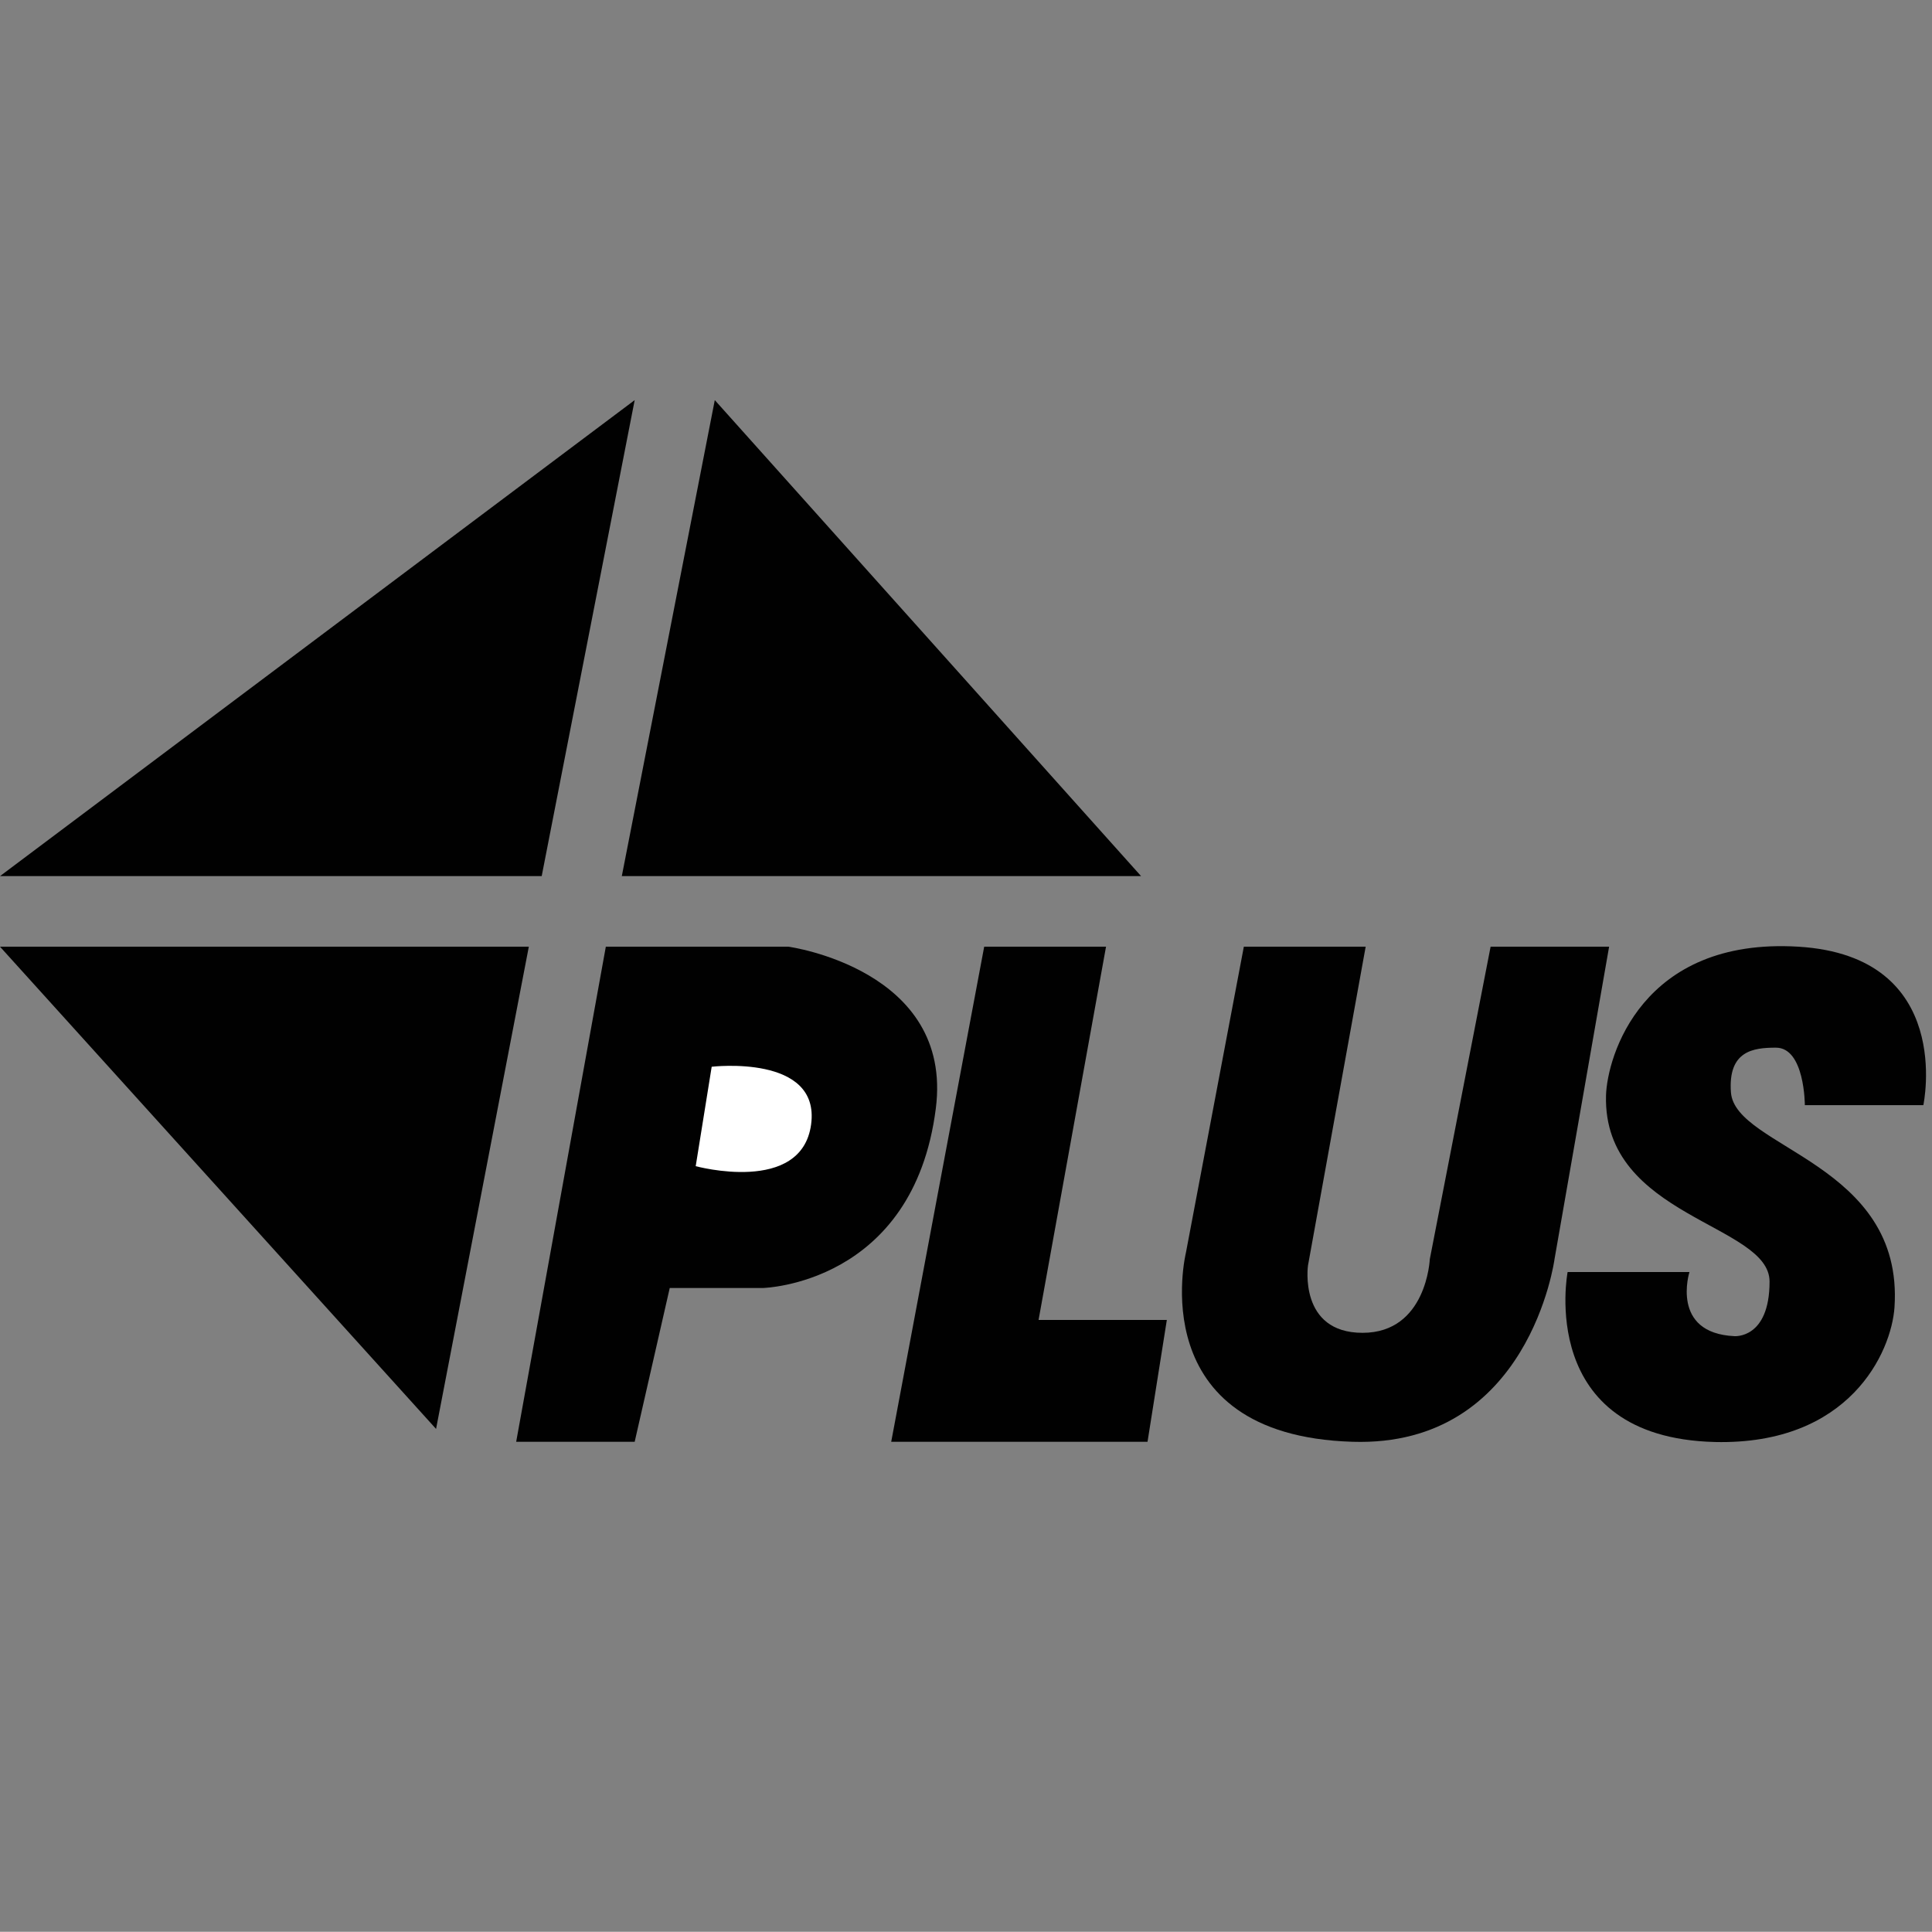 <?xml version="1.0" encoding="utf-8"?>
<!-- Generator: Adobe Illustrator 18.1.0, SVG Export Plug-In . SVG Version: 6.00 Build 0)  -->
<!DOCTYPE svg PUBLIC "-//W3C//DTD SVG 1.1//EN" "http://www.w3.org/Graphics/SVG/1.1/DTD/svg11.dtd">
<svg version="1.1" id="Layer_1" xmlns="http://www.w3.org/2000/svg" xmlns:xlink="http://www.w3.org/1999/xlink" x="0px" y="0px"
	 viewBox="0 0 870.6 870.5" enable-background="new 0 0 870.6 870.5" xml:space="preserve">
<rect x="0" y="0" width="870.6" height="870.5" fill="#808080" stroke="none"/>
<polygon fill="#010101" points="0,394.8 244.1,394.8 286,180.3 "/>
<polygon fill="#010101" points="322.1,180.3 280.2,394.8 514.2,394.8 "/>
<polygon fill="#010101" points="238.3,426.6 0,426.6 196.5,643.9 "/>
<path fill="#010101" d="M232.6,649.7L273,426.6h82.3c0,0,74.4,10.2,66.4,72.9c-10.1,79.4-78,80.9-78,80.9h-41.9L286,649.7H232.6z"/>
<path fill="#FFFFFF" d="M320.7,480.7l-7.2,44.8c0,0,47.7,13,52-18.8C369.8,474.9,320.7,480.7,320.7,480.7z"/>
<polygon fill="#010101" points="443.5,426.6 498.4,426.6 468,594.8 525.8,594.8 517.1,649.7 401.6,649.7 "/>
<path fill="#010101" d="M560.5,426.6h54.9l-26,143.7c0,0-4.3,30.3,24.6,30.3c28.9,0,30.3-33.2,30.3-33.2l27.4-140.8h53.4
	l-24.6,140.8c0,0-11.3,84.8-91,82.3c-95.3-2.9-75.1-85.2-75.1-85.2L560.5,426.6z"/>
<path fill="#010101" d="M813.3,498h53.4c0,0,14.4-67.1-56.3-71.4s-86.2,49.7-86.7,67.1c-1.4,54.9,73.7,57.8,73.7,83.8
	s-15.9,24.6-15.9,24.6c-28.9-1.4-20.2-28.9-20.2-28.9h-54.9c0,0-14.4,74.6,66.4,76.6c60.7,1.4,79.5-40.5,80.9-60.7
	c4.3-65-71.7-71.6-73.7-96.8c-1.4-18.8,10.1-20.2,20.2-20.2C813.3,472,813.3,498,813.3,498z"/>
</svg>
